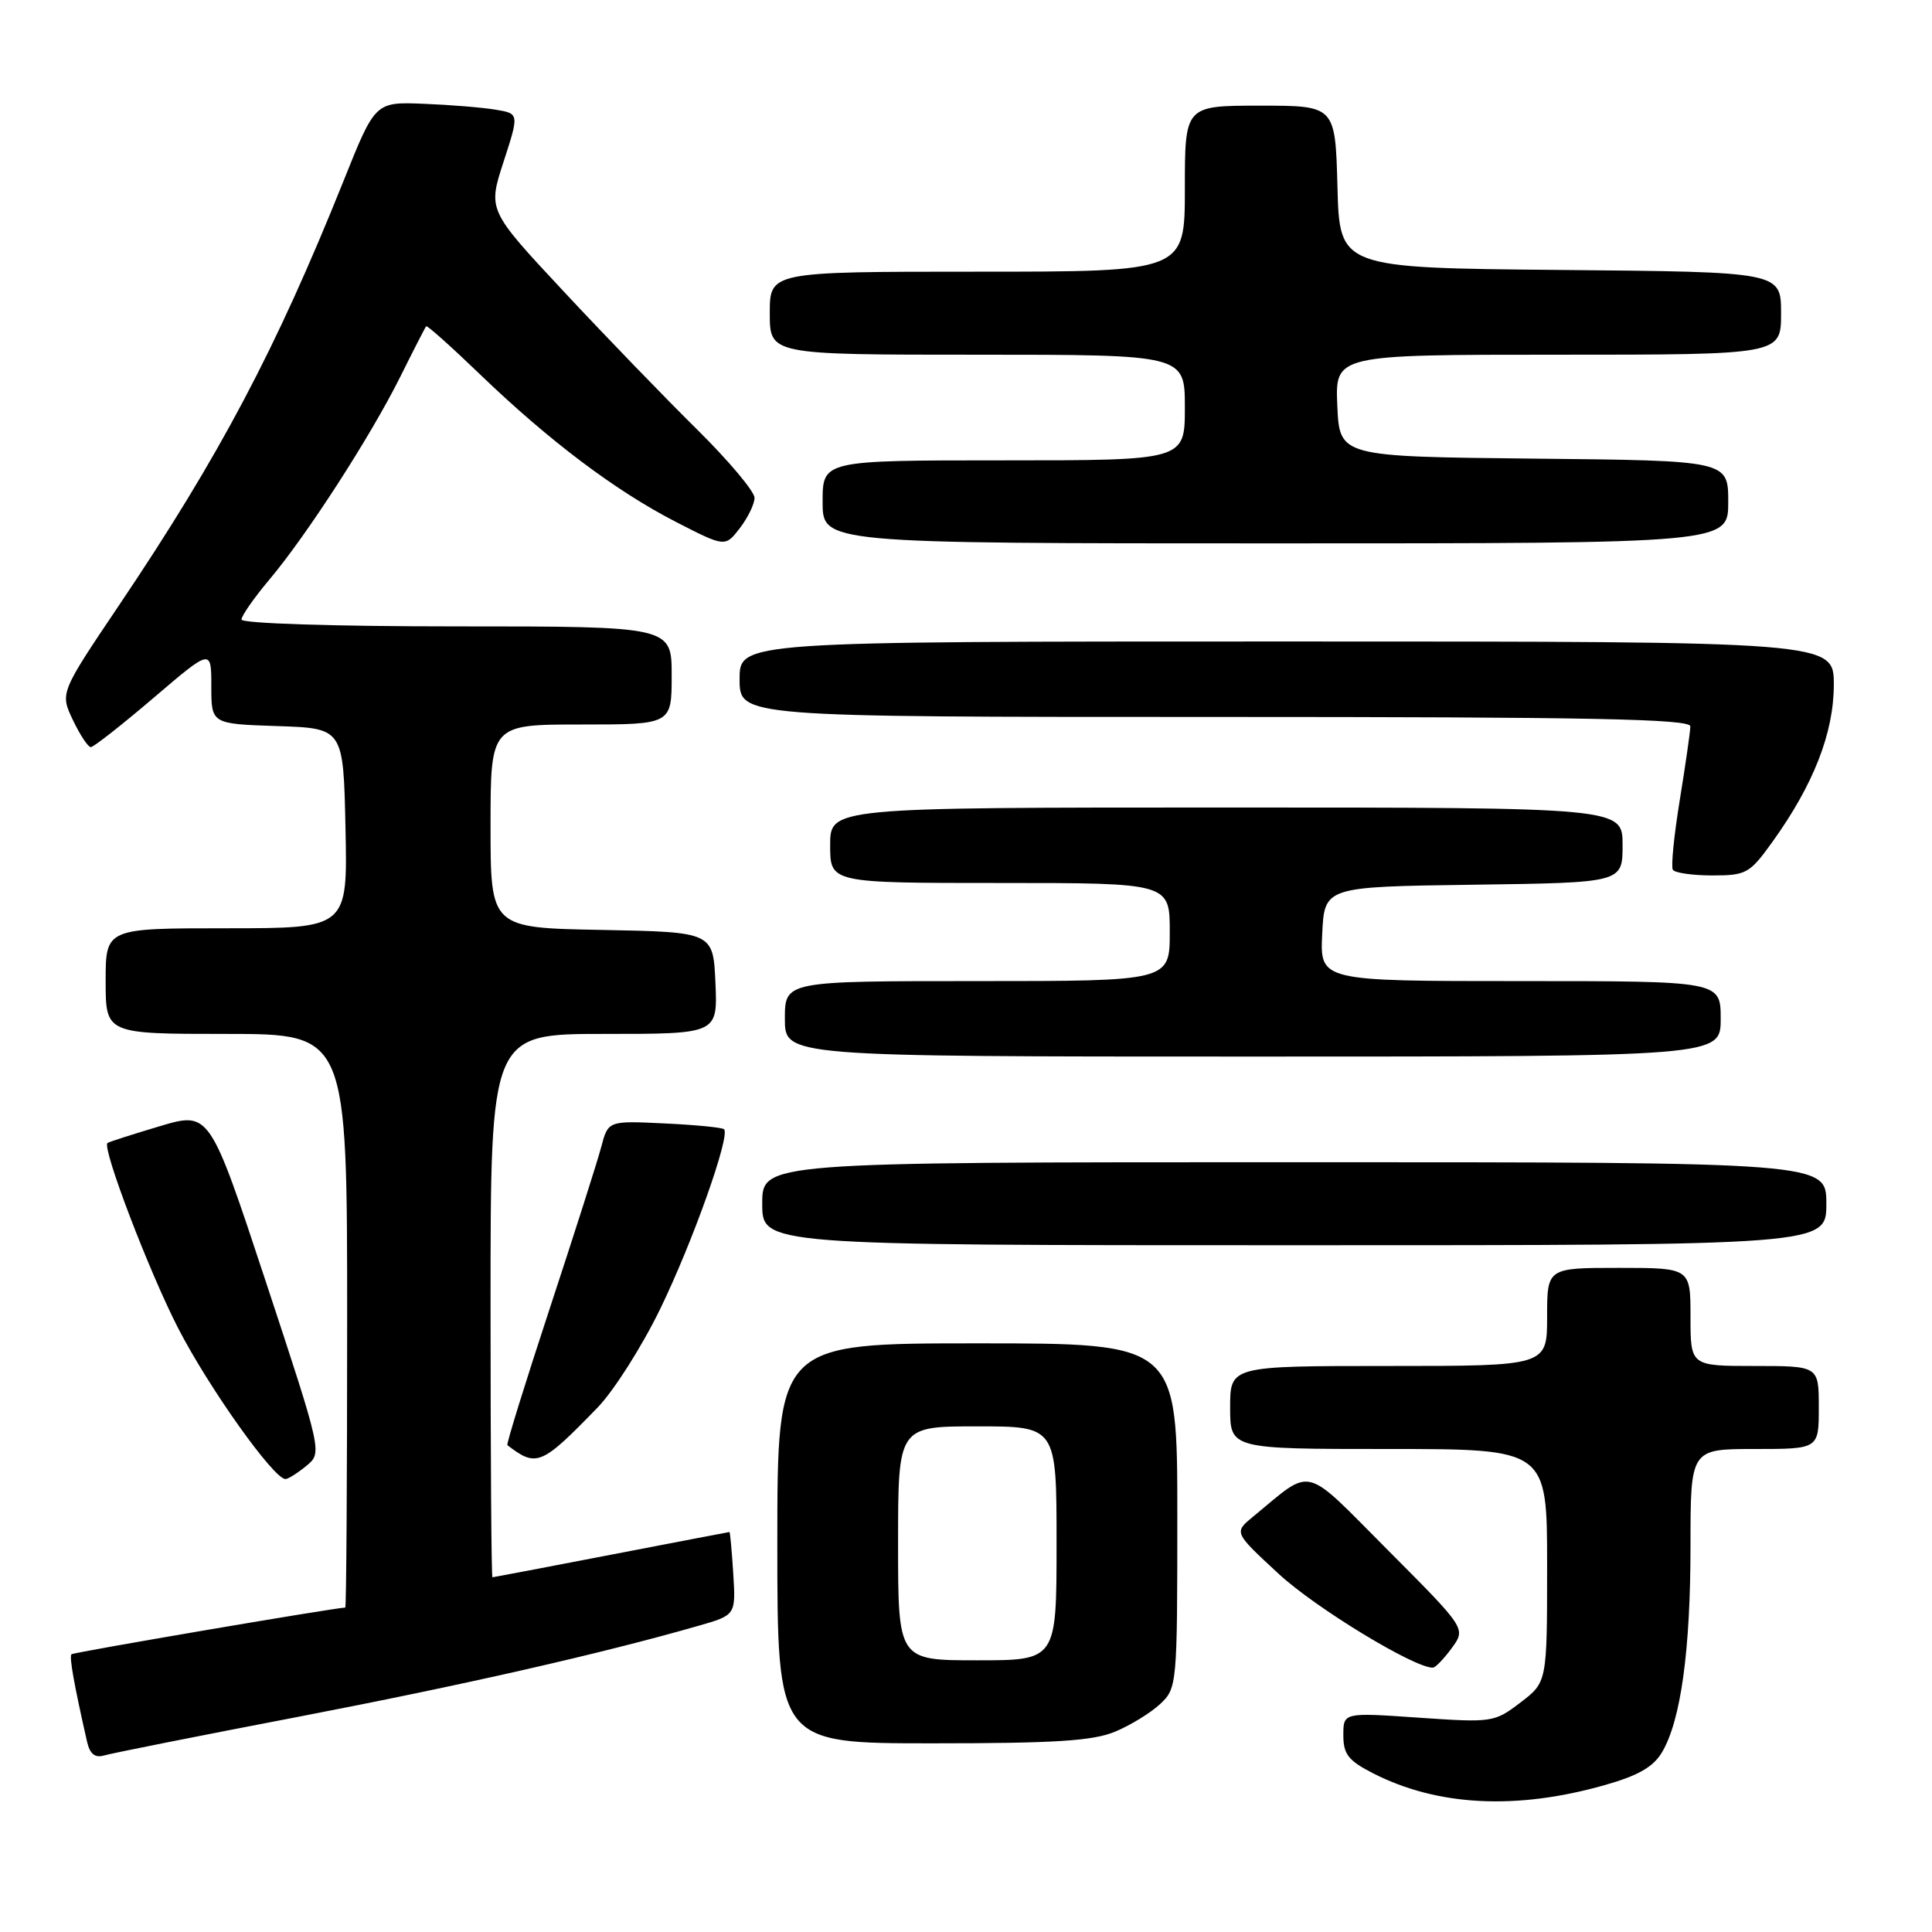 <?xml version="1.0" encoding="UTF-8" standalone="no"?>
<!DOCTYPE svg PUBLIC "-//W3C//DTD SVG 1.1//EN" "http://www.w3.org/Graphics/SVG/1.1/DTD/svg11.dtd" >
<svg xmlns="http://www.w3.org/2000/svg" xmlns:xlink="http://www.w3.org/1999/xlink" version="1.1" viewBox="0 0 256 256">
 <g >
 <path fill="currentColor"
d=" M 212.58 236.55 C 217.08 235.28 219.08 234.13 220.24 232.16 C 222.72 227.95 224.00 218.67 224.00 204.82 C 224.00 192.00 224.00 192.00 232.50 192.00 C 241.00 192.00 241.00 192.00 241.00 186.50 C 241.00 181.00 241.00 181.00 232.50 181.00 C 224.00 181.00 224.00 181.00 224.00 174.50 C 224.00 168.00 224.00 168.00 214.50 168.00 C 205.00 168.00 205.00 168.00 205.00 174.50 C 205.00 181.00 205.00 181.00 184.00 181.00 C 163.00 181.00 163.00 181.00 163.00 186.50 C 163.00 192.00 163.00 192.00 184.00 192.00 C 205.00 192.00 205.00 192.00 205.00 207.45 C 205.00 222.90 205.00 222.90 201.47 225.59 C 198.01 228.23 197.74 228.27 187.97 227.60 C 178.00 226.91 178.00 226.91 178.00 229.93 C 178.00 232.45 178.66 233.30 181.98 234.99 C 190.47 239.32 200.92 239.86 212.58 236.55 Z  M 39.50 227.49 C 61.47 223.26 79.60 219.14 92.50 215.44 C 97.50 214.01 97.50 214.01 97.16 208.50 C 96.97 205.48 96.74 203.00 96.66 203.00 C 96.57 203.01 89.53 204.35 81.00 206.00 C 72.47 207.65 65.39 208.99 65.25 209.00 C 65.11 209.00 65.00 192.80 65.00 173.00 C 65.00 137.00 65.00 137.00 80.05 137.00 C 95.09 137.00 95.09 137.00 94.80 130.25 C 94.50 123.50 94.50 123.50 79.75 123.22 C 65.00 122.95 65.00 122.95 65.00 109.47 C 65.00 96.00 65.00 96.00 77.00 96.00 C 89.00 96.00 89.00 96.00 89.00 89.50 C 89.00 83.00 89.00 83.00 60.50 83.00 C 44.15 83.00 32.00 82.61 32.00 82.09 C 32.00 81.60 33.65 79.23 35.66 76.84 C 40.64 70.93 49.06 57.89 53.00 50.00 C 54.78 46.42 56.34 43.38 56.47 43.23 C 56.60 43.08 59.81 45.95 63.60 49.60 C 72.73 58.39 81.57 65.05 89.55 69.15 C 96.08 72.50 96.08 72.50 98.02 70.00 C 99.08 68.62 99.97 66.81 99.98 65.97 C 99.99 65.14 96.59 61.09 92.43 56.97 C 88.26 52.86 80.30 44.63 74.75 38.68 C 64.64 27.85 64.64 27.85 66.72 21.45 C 68.80 15.05 68.80 15.05 65.65 14.53 C 63.92 14.24 59.62 13.89 56.11 13.75 C 49.71 13.50 49.71 13.50 45.51 24.00 C 36.56 46.30 29.10 60.41 15.80 80.16 C 7.95 91.82 7.95 91.82 9.66 95.41 C 10.60 97.38 11.67 99.00 12.03 99.00 C 12.40 99.00 16.14 96.06 20.35 92.47 C 28.00 85.94 28.00 85.94 28.00 90.93 C 28.00 95.92 28.00 95.92 36.75 96.21 C 45.50 96.50 45.50 96.50 45.78 109.75 C 46.06 123.00 46.06 123.00 30.03 123.00 C 14.00 123.00 14.00 123.00 14.00 130.00 C 14.00 137.00 14.00 137.00 30.00 137.00 C 46.00 137.00 46.00 137.00 46.00 175.00 C 46.00 195.90 45.89 213.01 45.75 213.01 C 43.99 213.10 9.73 218.94 9.47 219.20 C 9.15 219.51 9.83 223.28 11.54 230.81 C 11.91 232.41 12.59 232.96 13.78 232.61 C 14.73 232.33 26.30 230.02 39.50 227.49 Z  M 147.77 229.45 C 149.81 228.60 152.49 226.95 153.74 225.78 C 155.96 223.69 156.00 223.24 156.00 200.83 C 156.00 178.00 156.00 178.00 129.50 178.00 C 103.00 178.00 103.00 178.00 103.00 204.50 C 103.00 231.00 103.00 231.00 123.53 231.00 C 139.80 231.00 144.83 230.68 147.77 229.45 Z  M 192.38 218.36 C 194.25 215.79 194.25 215.79 183.95 205.45 C 172.47 193.93 174.10 194.34 166.00 201.00 C 163.50 203.06 163.50 203.06 169.44 208.55 C 174.33 213.08 187.52 221.09 189.88 220.97 C 190.22 220.95 191.34 219.78 192.38 218.36 Z  M 40.60 194.23 C 42.70 192.50 42.70 192.50 35.24 169.88 C 27.77 147.26 27.77 147.26 21.13 149.24 C 17.49 150.33 14.38 151.32 14.24 151.46 C 13.50 152.12 19.78 168.57 23.61 176.00 C 27.68 183.91 36.31 196.03 37.83 195.98 C 38.20 195.97 39.45 195.18 40.60 194.23 Z  M 79.19 186.50 C 81.32 184.30 85.04 178.45 87.45 173.50 C 91.75 164.68 96.81 150.45 95.94 149.63 C 95.70 149.40 92.14 149.05 88.04 148.86 C 80.58 148.50 80.58 148.50 79.66 152.00 C 79.15 153.93 76.08 163.55 72.84 173.39 C 69.60 183.23 67.07 191.38 67.23 191.49 C 71.10 194.46 71.72 194.20 79.19 186.50 Z  M 242.00 159.50 C 242.00 154.00 242.00 154.00 171.50 154.00 C 101.00 154.00 101.00 154.00 101.00 159.50 C 101.00 165.00 101.00 165.00 171.50 165.00 C 242.00 165.00 242.00 165.00 242.00 159.50 Z  M 228.00 135.00 C 228.00 130.00 228.00 130.00 201.45 130.00 C 174.90 130.00 174.90 130.00 175.20 123.75 C 175.50 117.50 175.50 117.50 195.25 117.23 C 215.00 116.96 215.00 116.96 215.00 111.98 C 215.00 107.00 215.00 107.00 162.50 107.00 C 110.00 107.00 110.00 107.00 110.00 112.00 C 110.00 117.00 110.00 117.00 132.50 117.00 C 155.00 117.00 155.00 117.00 155.00 123.50 C 155.00 130.00 155.00 130.00 129.50 130.00 C 104.00 130.00 104.00 130.00 104.00 135.00 C 104.00 140.00 104.00 140.00 166.00 140.00 C 228.00 140.00 228.00 140.00 228.00 135.00 Z  M 234.85 111.56 C 240.30 103.98 242.98 97.12 242.99 90.75 C 243.00 85.00 243.00 85.00 170.50 85.00 C 98.00 85.00 98.00 85.00 98.00 90.00 C 98.00 95.00 98.00 95.00 161.00 95.00 C 210.74 95.00 224.00 95.26 223.98 96.25 C 223.97 96.94 223.34 101.33 222.58 106.00 C 221.82 110.67 221.40 114.84 221.66 115.25 C 221.91 115.66 224.27 116.00 226.89 116.00 C 231.39 116.00 231.84 115.75 234.85 111.56 Z  M 229.00 66.52 C 229.00 61.03 229.00 61.03 203.25 60.77 C 177.50 60.50 177.50 60.50 177.20 53.75 C 176.91 47.00 176.91 47.00 206.45 47.00 C 236.00 47.00 236.00 47.00 236.00 41.52 C 236.00 36.03 236.00 36.03 206.75 35.77 C 177.50 35.50 177.50 35.50 177.22 24.75 C 176.93 14.00 176.93 14.00 166.97 14.00 C 157.00 14.00 157.00 14.00 157.00 25.00 C 157.00 36.00 157.00 36.00 129.50 36.00 C 102.00 36.00 102.00 36.00 102.00 41.50 C 102.00 47.00 102.00 47.00 129.50 47.00 C 157.00 47.00 157.00 47.00 157.00 54.00 C 157.00 61.00 157.00 61.00 133.00 61.00 C 109.00 61.00 109.00 61.00 109.00 66.50 C 109.00 72.00 109.00 72.00 169.00 72.00 C 229.00 72.00 229.00 72.00 229.00 66.52 Z  M 119.00 204.50 C 119.00 189.00 119.00 189.00 129.50 189.00 C 140.00 189.00 140.00 189.00 140.00 204.50 C 140.00 220.00 140.00 220.00 129.50 220.00 C 119.00 220.00 119.00 220.00 119.00 204.50 Z "/>
</g>
</svg>